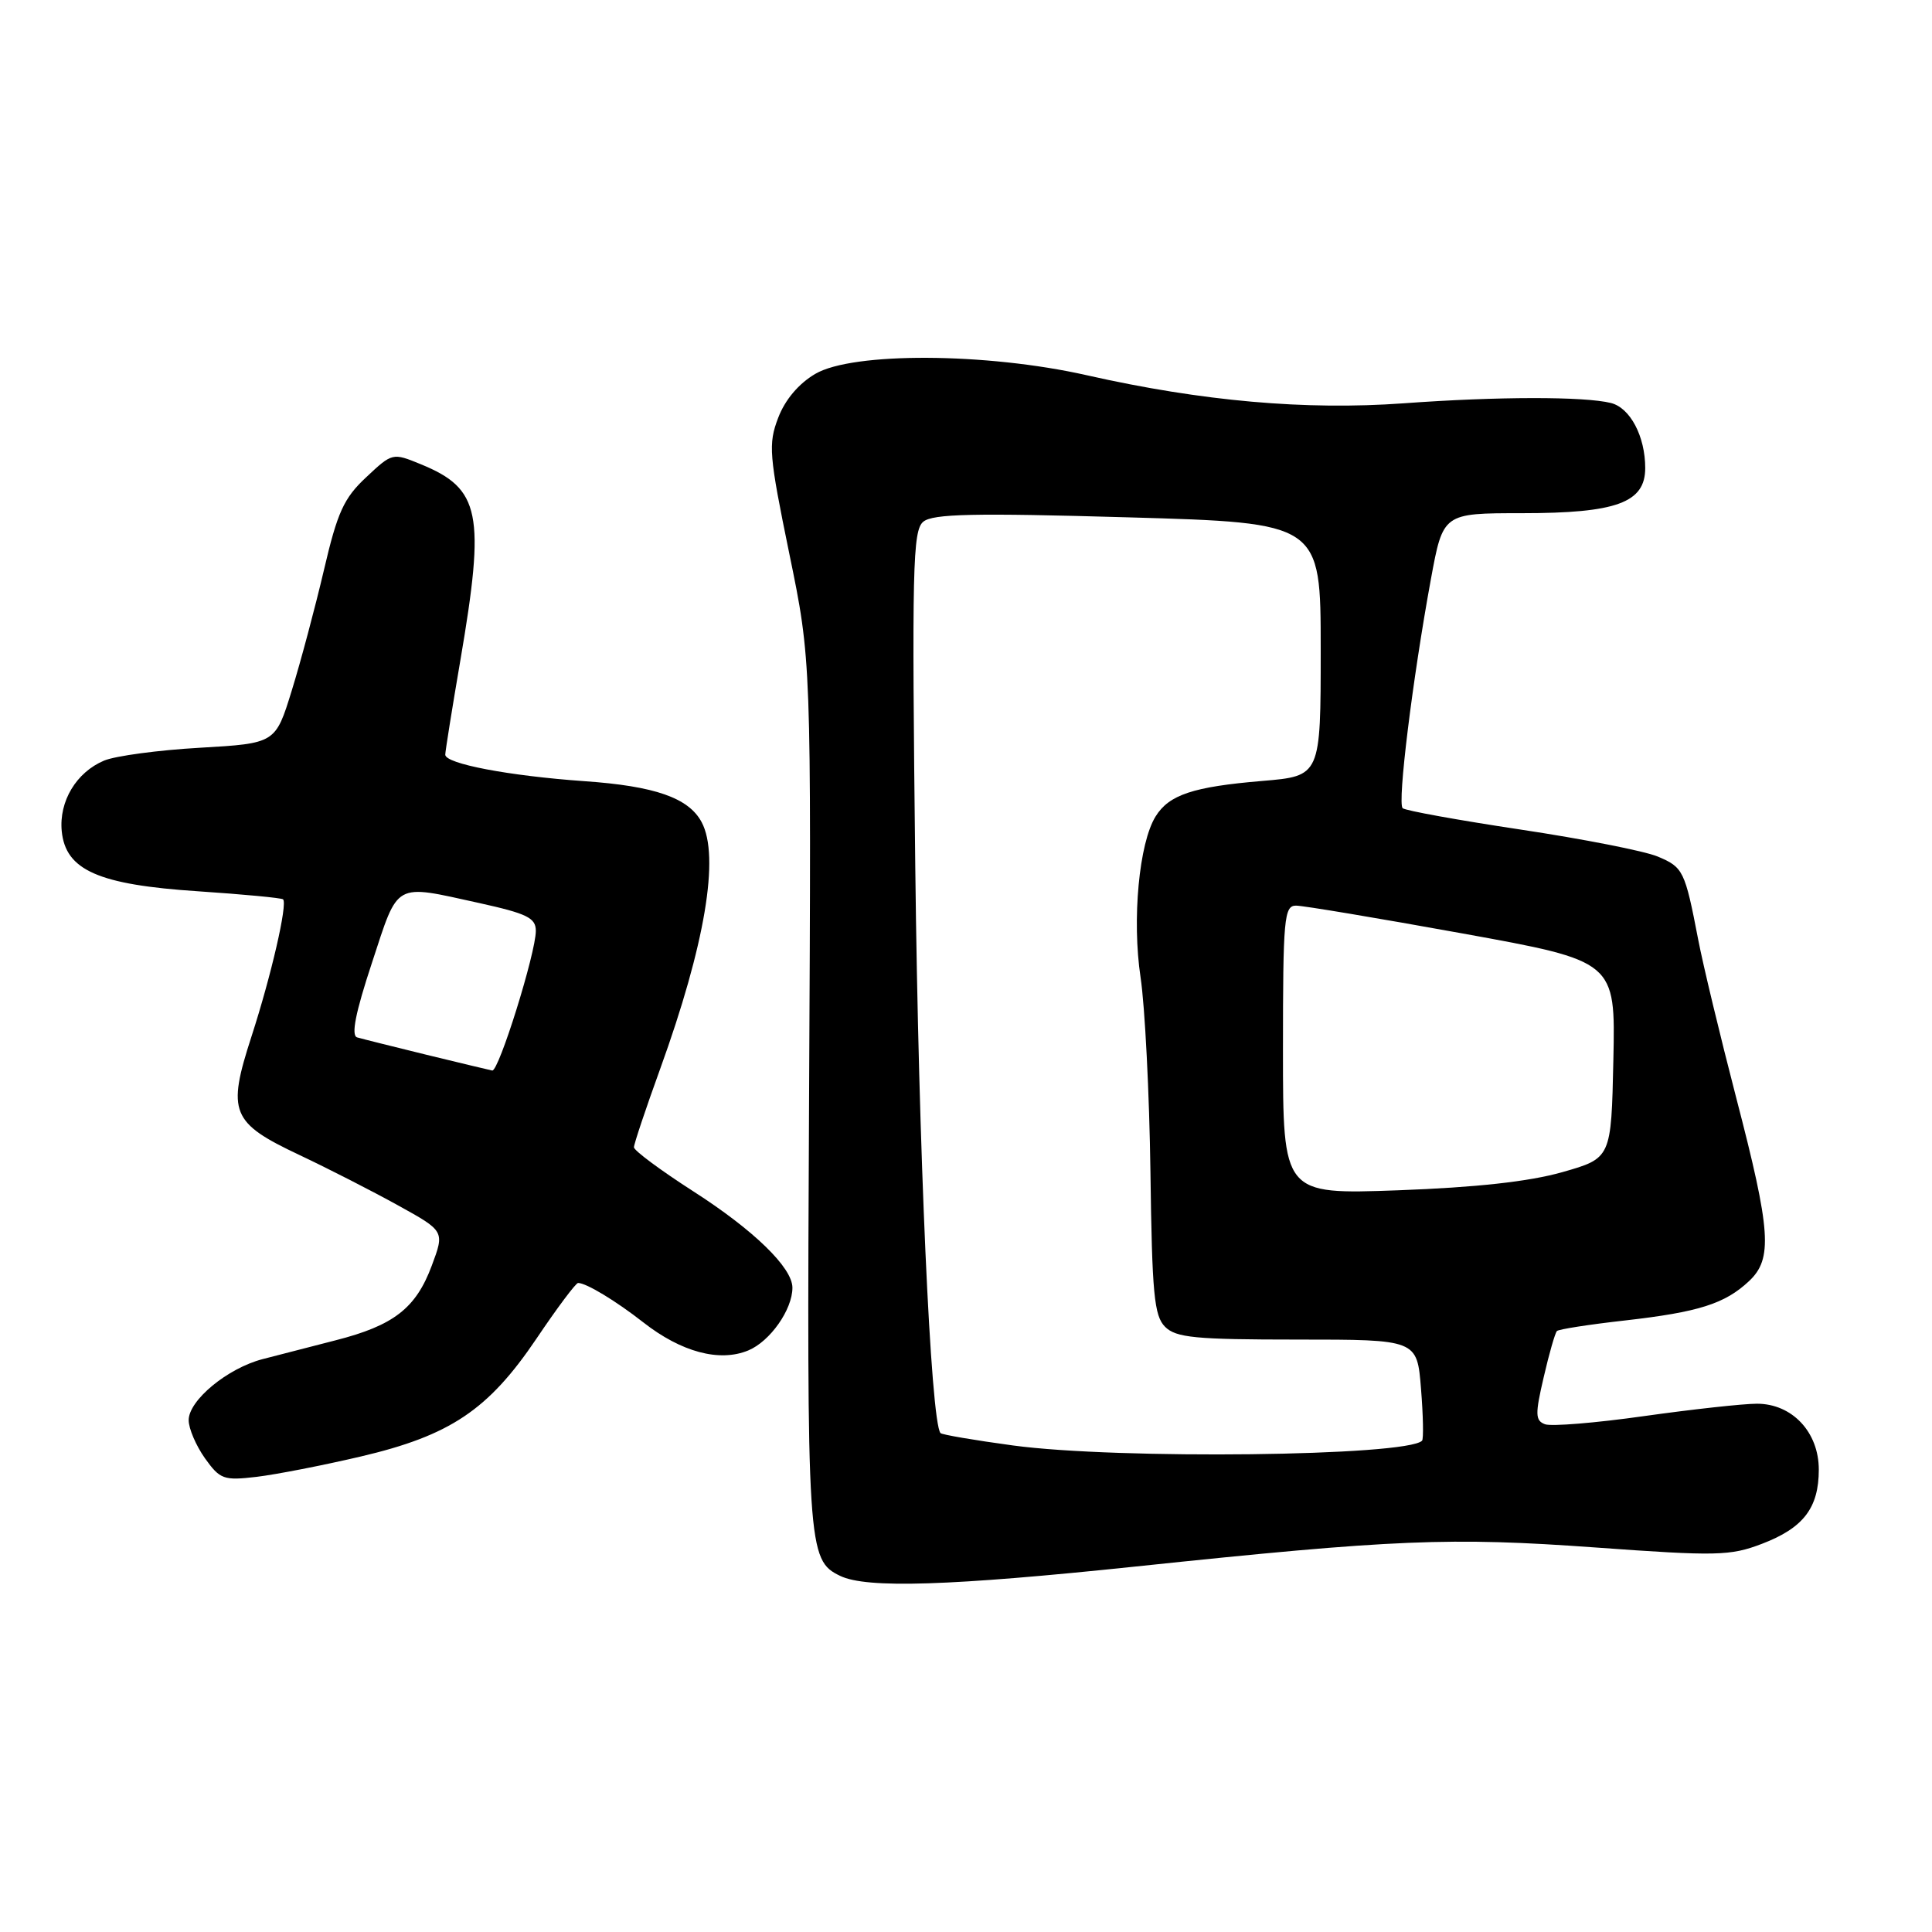 <?xml version="1.0" encoding="UTF-8" standalone="no"?>
<!DOCTYPE svg PUBLIC "-//W3C//DTD SVG 1.1//EN" "http://www.w3.org/Graphics/SVG/1.1/DTD/svg11.dtd" >
<svg xmlns="http://www.w3.org/2000/svg" xmlns:xlink="http://www.w3.org/1999/xlink" version="1.1" viewBox="0 0 256 256">
 <g >
 <path fill="currentColor"
d=" M 150.50 207.57 C 184.83 203.96 192.13 203.66 211.42 205.05 C 227.46 206.21 229.26 206.17 233.45 204.57 C 238.96 202.47 241.00 199.81 241.00 194.73 C 241.00 189.76 237.47 186.00 232.80 186.00 C 230.98 186.00 224.26 186.74 217.85 187.64 C 211.44 188.55 205.53 189.03 204.72 188.72 C 203.42 188.23 203.40 187.40 204.55 182.48 C 205.27 179.35 206.06 176.61 206.30 176.37 C 206.53 176.13 210.59 175.50 215.31 174.97 C 225.08 173.86 228.55 172.76 231.75 169.76 C 234.91 166.80 234.66 163.15 230.08 145.55 C 227.93 137.27 225.65 127.80 225.02 124.50 C 223.26 115.36 223.04 114.91 219.64 113.49 C 217.89 112.76 209.72 111.16 201.48 109.92 C 193.24 108.68 186.21 107.41 185.86 107.09 C 185.14 106.43 187.17 89.99 189.60 76.75 C 191.21 68.00 191.21 68.00 201.65 68.00 C 214.19 68.00 218.00 66.61 218.00 62.02 C 218.00 57.82 216.01 54.04 213.46 53.40 C 209.94 52.52 198.43 52.53 186.00 53.44 C 173.00 54.38 159.28 53.17 144.00 49.72 C 130.72 46.72 112.98 46.63 108.03 49.54 C 105.83 50.83 104.02 52.97 103.11 55.37 C 101.78 58.86 101.90 60.27 104.58 73.33 C 107.50 87.50 107.50 87.50 107.21 144.94 C 106.90 205.23 106.99 206.72 111.32 208.81 C 114.82 210.51 125.93 210.15 150.50 207.57 Z  M 47.78 193.00 C 59.67 190.21 64.70 186.83 71.09 177.37 C 73.82 173.31 76.30 170.00 76.60 170.00 C 77.68 170.00 81.60 172.37 85.24 175.22 C 90.27 179.16 95.34 180.52 99.15 178.94 C 102.04 177.74 105.00 173.53 105.00 170.63 C 105.00 167.97 99.88 163.00 91.87 157.86 C 87.54 155.08 84.00 152.45 84.00 152.02 C 84.00 151.59 85.56 146.92 87.47 141.65 C 93.42 125.21 95.40 113.48 92.97 108.94 C 91.25 105.72 86.79 104.16 77.43 103.51 C 67.39 102.80 59.00 101.20 59.00 100.00 C 59.00 99.56 59.90 93.93 61.00 87.50 C 64.33 68.01 63.67 64.75 55.75 61.51 C 52.02 59.98 51.98 59.99 48.52 63.24 C 45.56 66.00 44.71 67.87 42.93 75.50 C 41.77 80.45 39.85 87.65 38.66 91.50 C 36.50 98.50 36.50 98.50 26.50 99.08 C 21.00 99.39 15.29 100.16 13.80 100.78 C 10.11 102.33 7.80 106.18 8.18 110.13 C 8.69 115.31 13.04 117.23 26.25 118.10 C 32.25 118.50 37.31 118.98 37.51 119.17 C 38.12 119.79 35.95 129.24 33.32 137.35 C 30.06 147.40 30.62 148.77 39.69 153.05 C 43.44 154.82 49.29 157.81 52.71 159.70 C 58.92 163.13 58.92 163.13 57.21 167.71 C 55.11 173.35 52.16 175.64 44.46 177.60 C 41.18 178.44 36.83 179.56 34.80 180.09 C 30.14 181.30 25.00 185.55 25.00 188.18 C 25.00 189.29 25.97 191.55 27.15 193.22 C 29.16 196.03 29.64 196.20 34.00 195.69 C 36.59 195.38 42.79 194.17 47.78 193.00 Z  M 134.22 191.53 C 129.12 190.84 124.80 190.10 124.62 189.89 C 123.32 188.33 121.71 152.29 121.28 114.97 C 120.82 75.20 120.93 70.30 122.34 69.13 C 123.61 68.08 129.03 67.96 149.46 68.55 C 175.00 69.28 175.00 69.28 175.00 86.05 C 175.00 102.83 175.00 102.83 167.25 103.48 C 158.09 104.25 154.91 105.31 153.13 108.17 C 150.93 111.69 149.98 121.83 151.13 129.50 C 151.71 133.35 152.30 144.96 152.44 155.31 C 152.65 171.43 152.93 174.36 154.38 175.81 C 155.83 177.25 158.37 177.50 171.92 177.50 C 187.77 177.50 187.77 177.50 188.29 184.00 C 188.58 187.57 188.64 190.68 188.43 190.90 C 186.40 192.96 148.12 193.41 134.22 191.53 Z  M 170.00 139.13 C 170.00 121.68 170.15 120.00 171.73 120.00 C 172.68 120.00 182.59 121.66 193.75 123.68 C 214.06 127.36 214.06 127.36 213.78 140.41 C 213.50 153.47 213.50 153.47 207.00 155.32 C 202.59 156.57 195.59 157.34 185.25 157.72 C 170.00 158.27 170.00 158.27 170.00 139.13 Z  M 56.50 139.76 C 52.10 138.68 47.97 137.65 47.32 137.46 C 46.50 137.22 47.10 134.19 49.29 127.56 C 52.85 116.73 52.09 117.15 63.47 119.65 C 69.85 121.06 71.00 121.62 71.00 123.35 C 71.00 126.27 66.08 142.03 65.22 141.85 C 64.82 141.77 60.90 140.83 56.50 139.76 Z "/>
</g>
</svg>